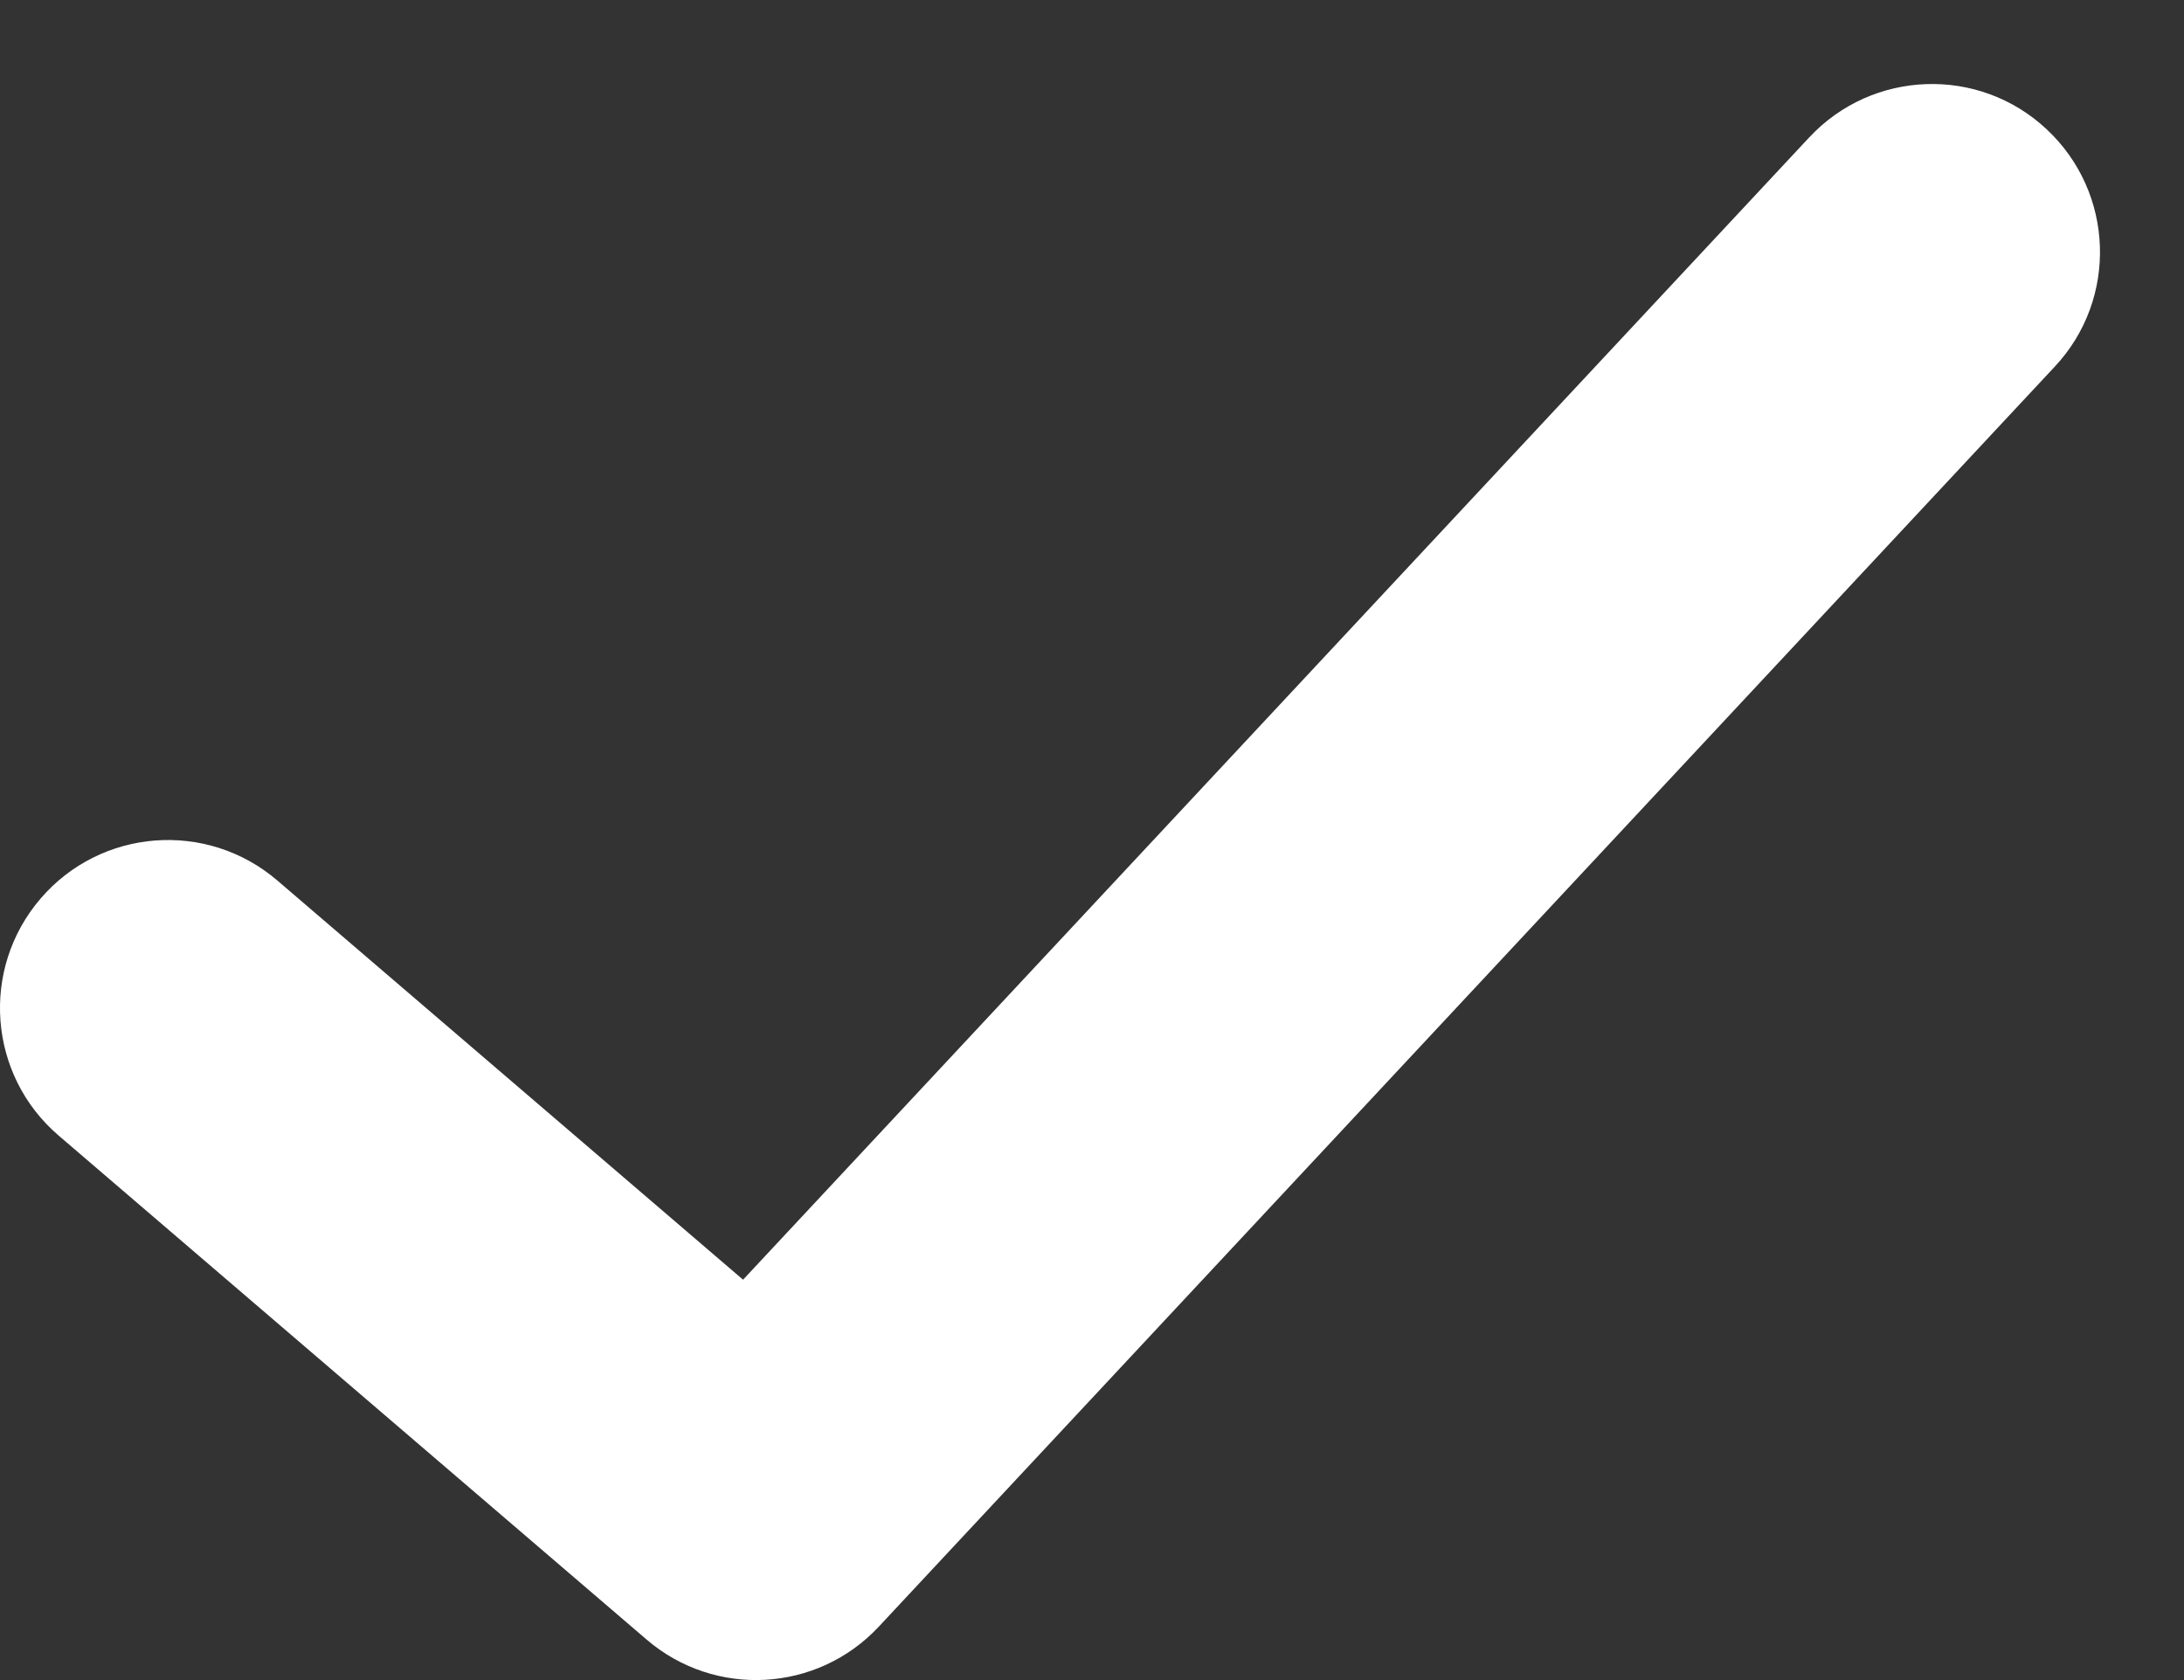 <svg width="13" height="10" viewBox="0 0 13 10" fill="none" xmlns="http://www.w3.org/2000/svg">
<rect x="0" y="0" width="13" height="10" fill="#333333" stroke="none"/>
<path d="M10.769 0.818C11.146 0.414 11.779 0.392 12.182 0.769C12.586 1.146 12.608 1.779 12.231 2.182L5.231 9.682C4.865 10.074 4.256 10.108 3.849 9.759L0.349 6.759C-0.07 6.4 -0.119 5.769 0.241 5.349C0.6 4.93 1.231 4.881 1.651 5.241L4.423 7.617L10.769 0.818Z" fill="white"/>
</svg>

